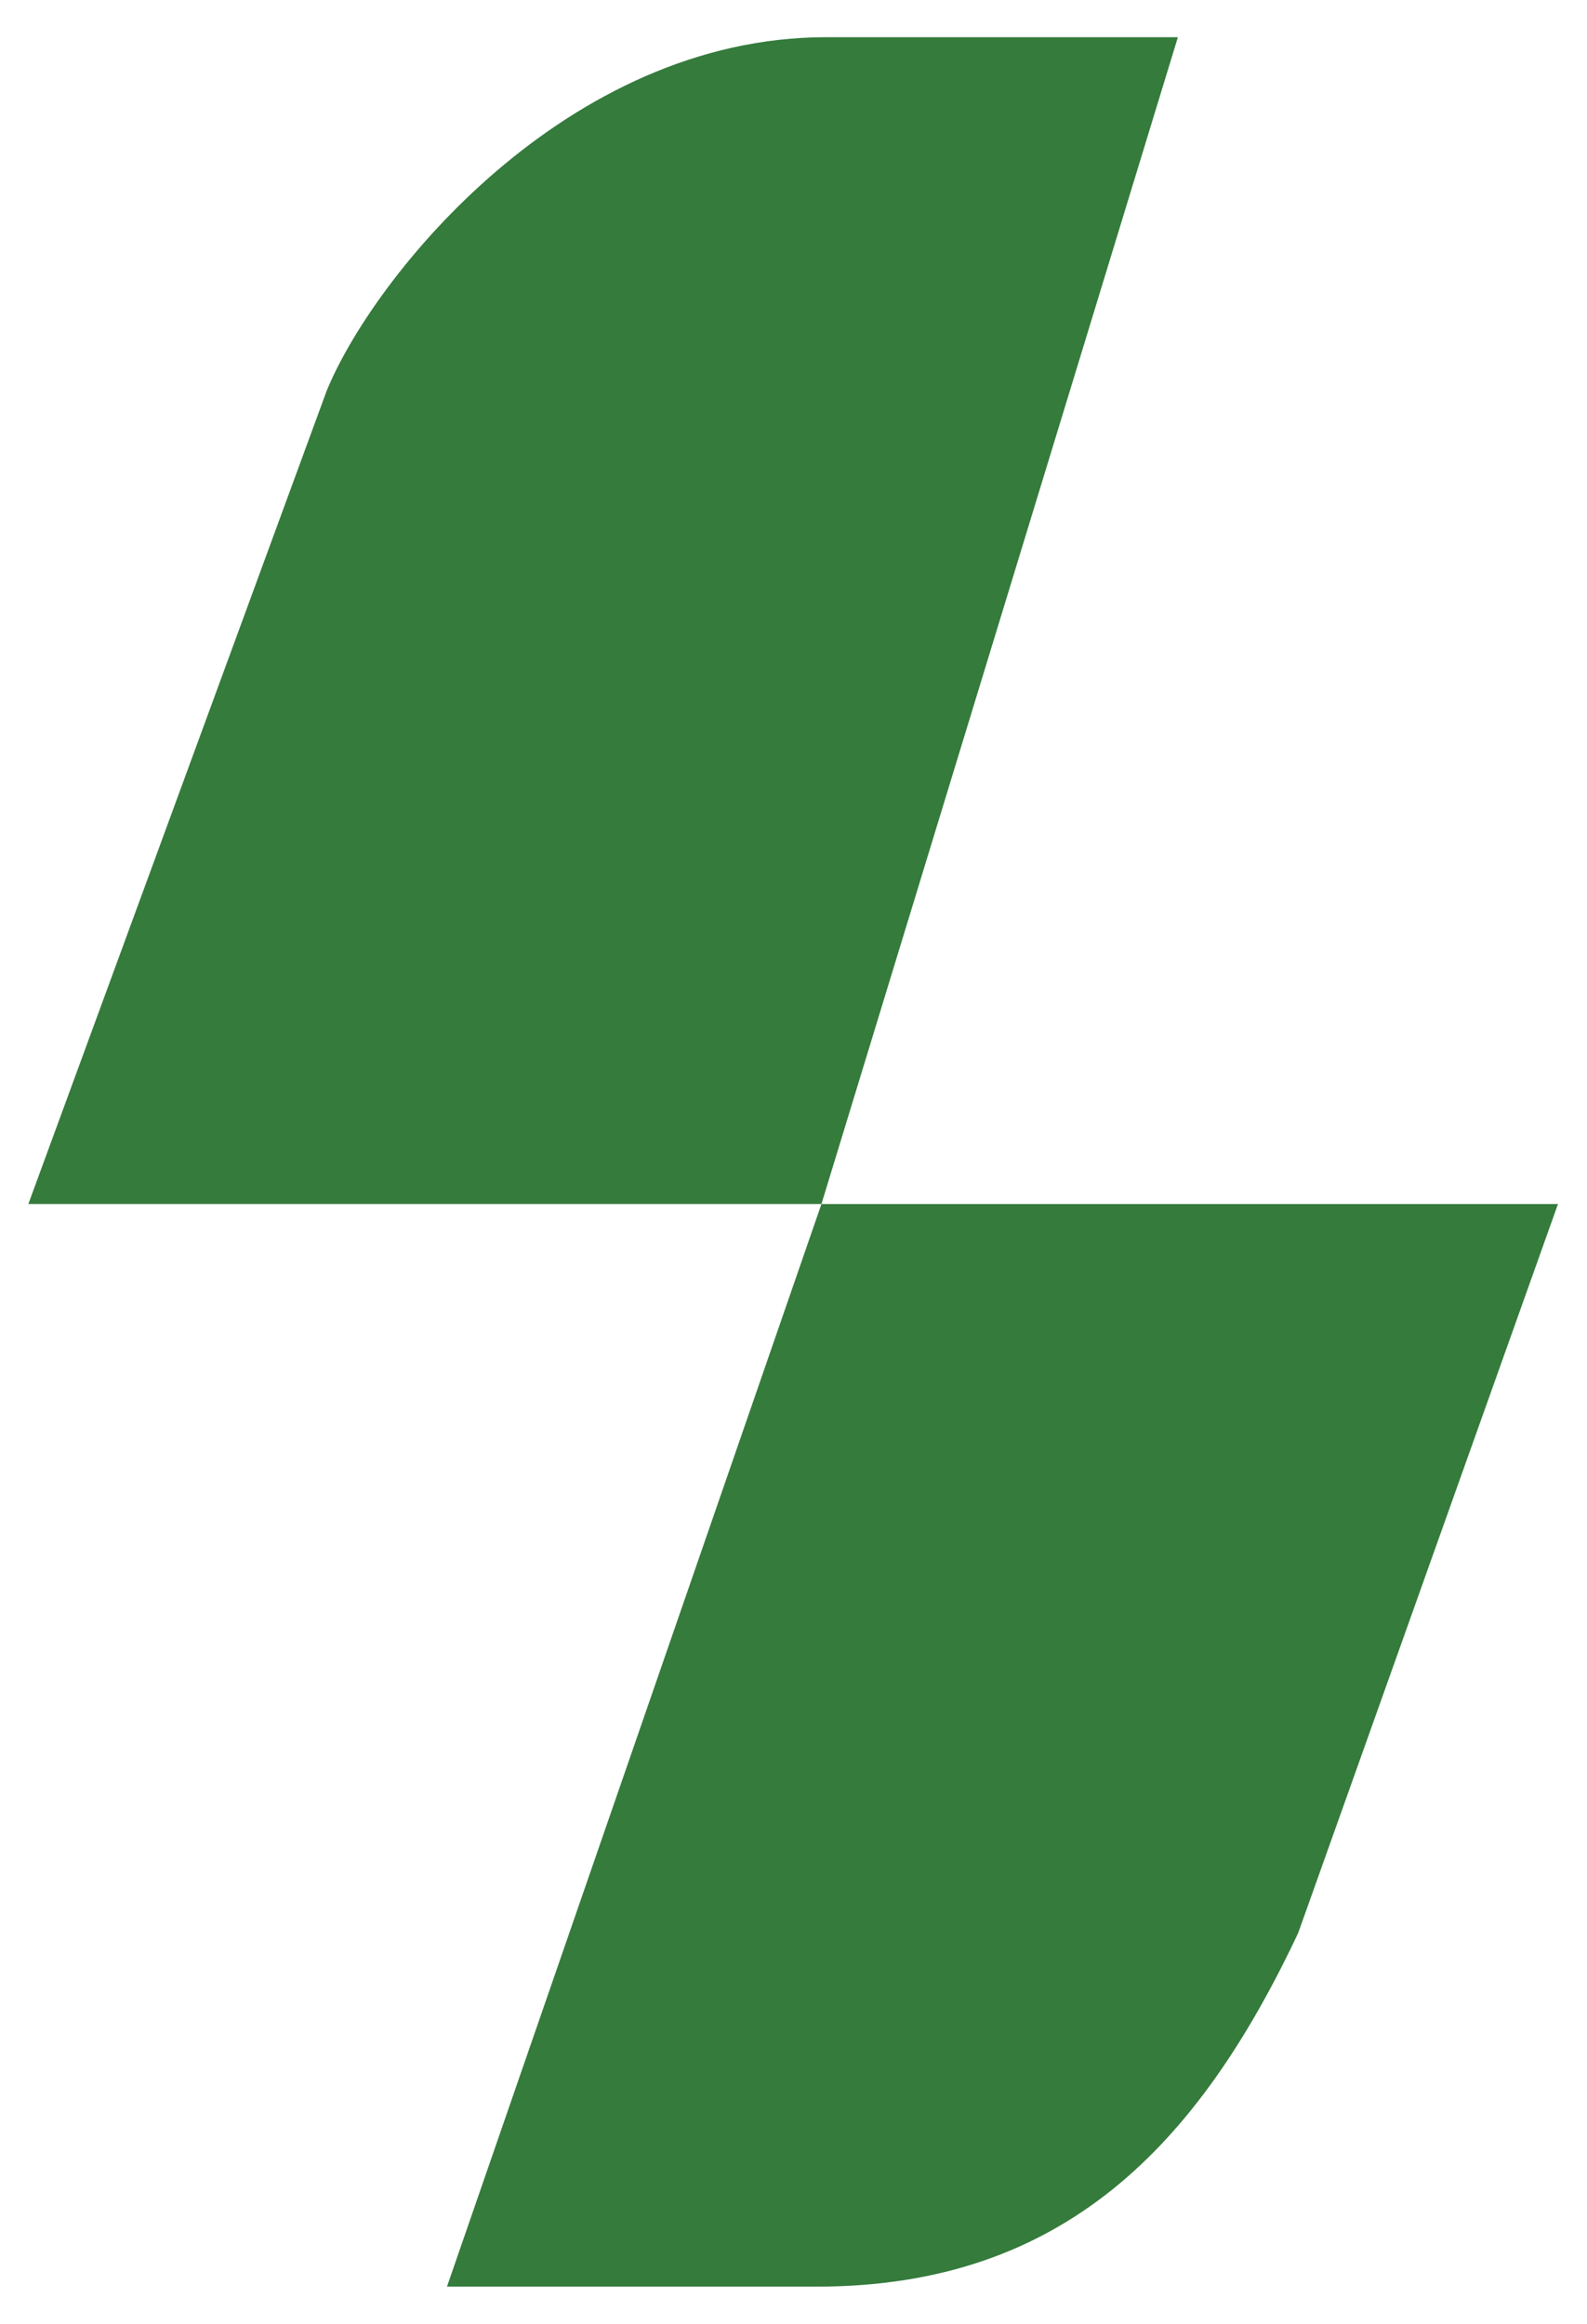 <svg width="28" height="41" viewBox="0 0 28 41" fill="none" xmlns="http://www.w3.org/2000/svg">
<path fill-rule="evenodd" clip-rule="evenodd" d="M14.58 0.656C9.994 0.656 6.594 4.867 5.764 6.894L0.5 21.243H14.493L7.886 40.344H14.406C18.765 40.344 21.14 37.849 22.904 34.105L27.488 21.243H14.493L20.782 0.656H14.58Z" fill="#357B3C"/>
</svg>
